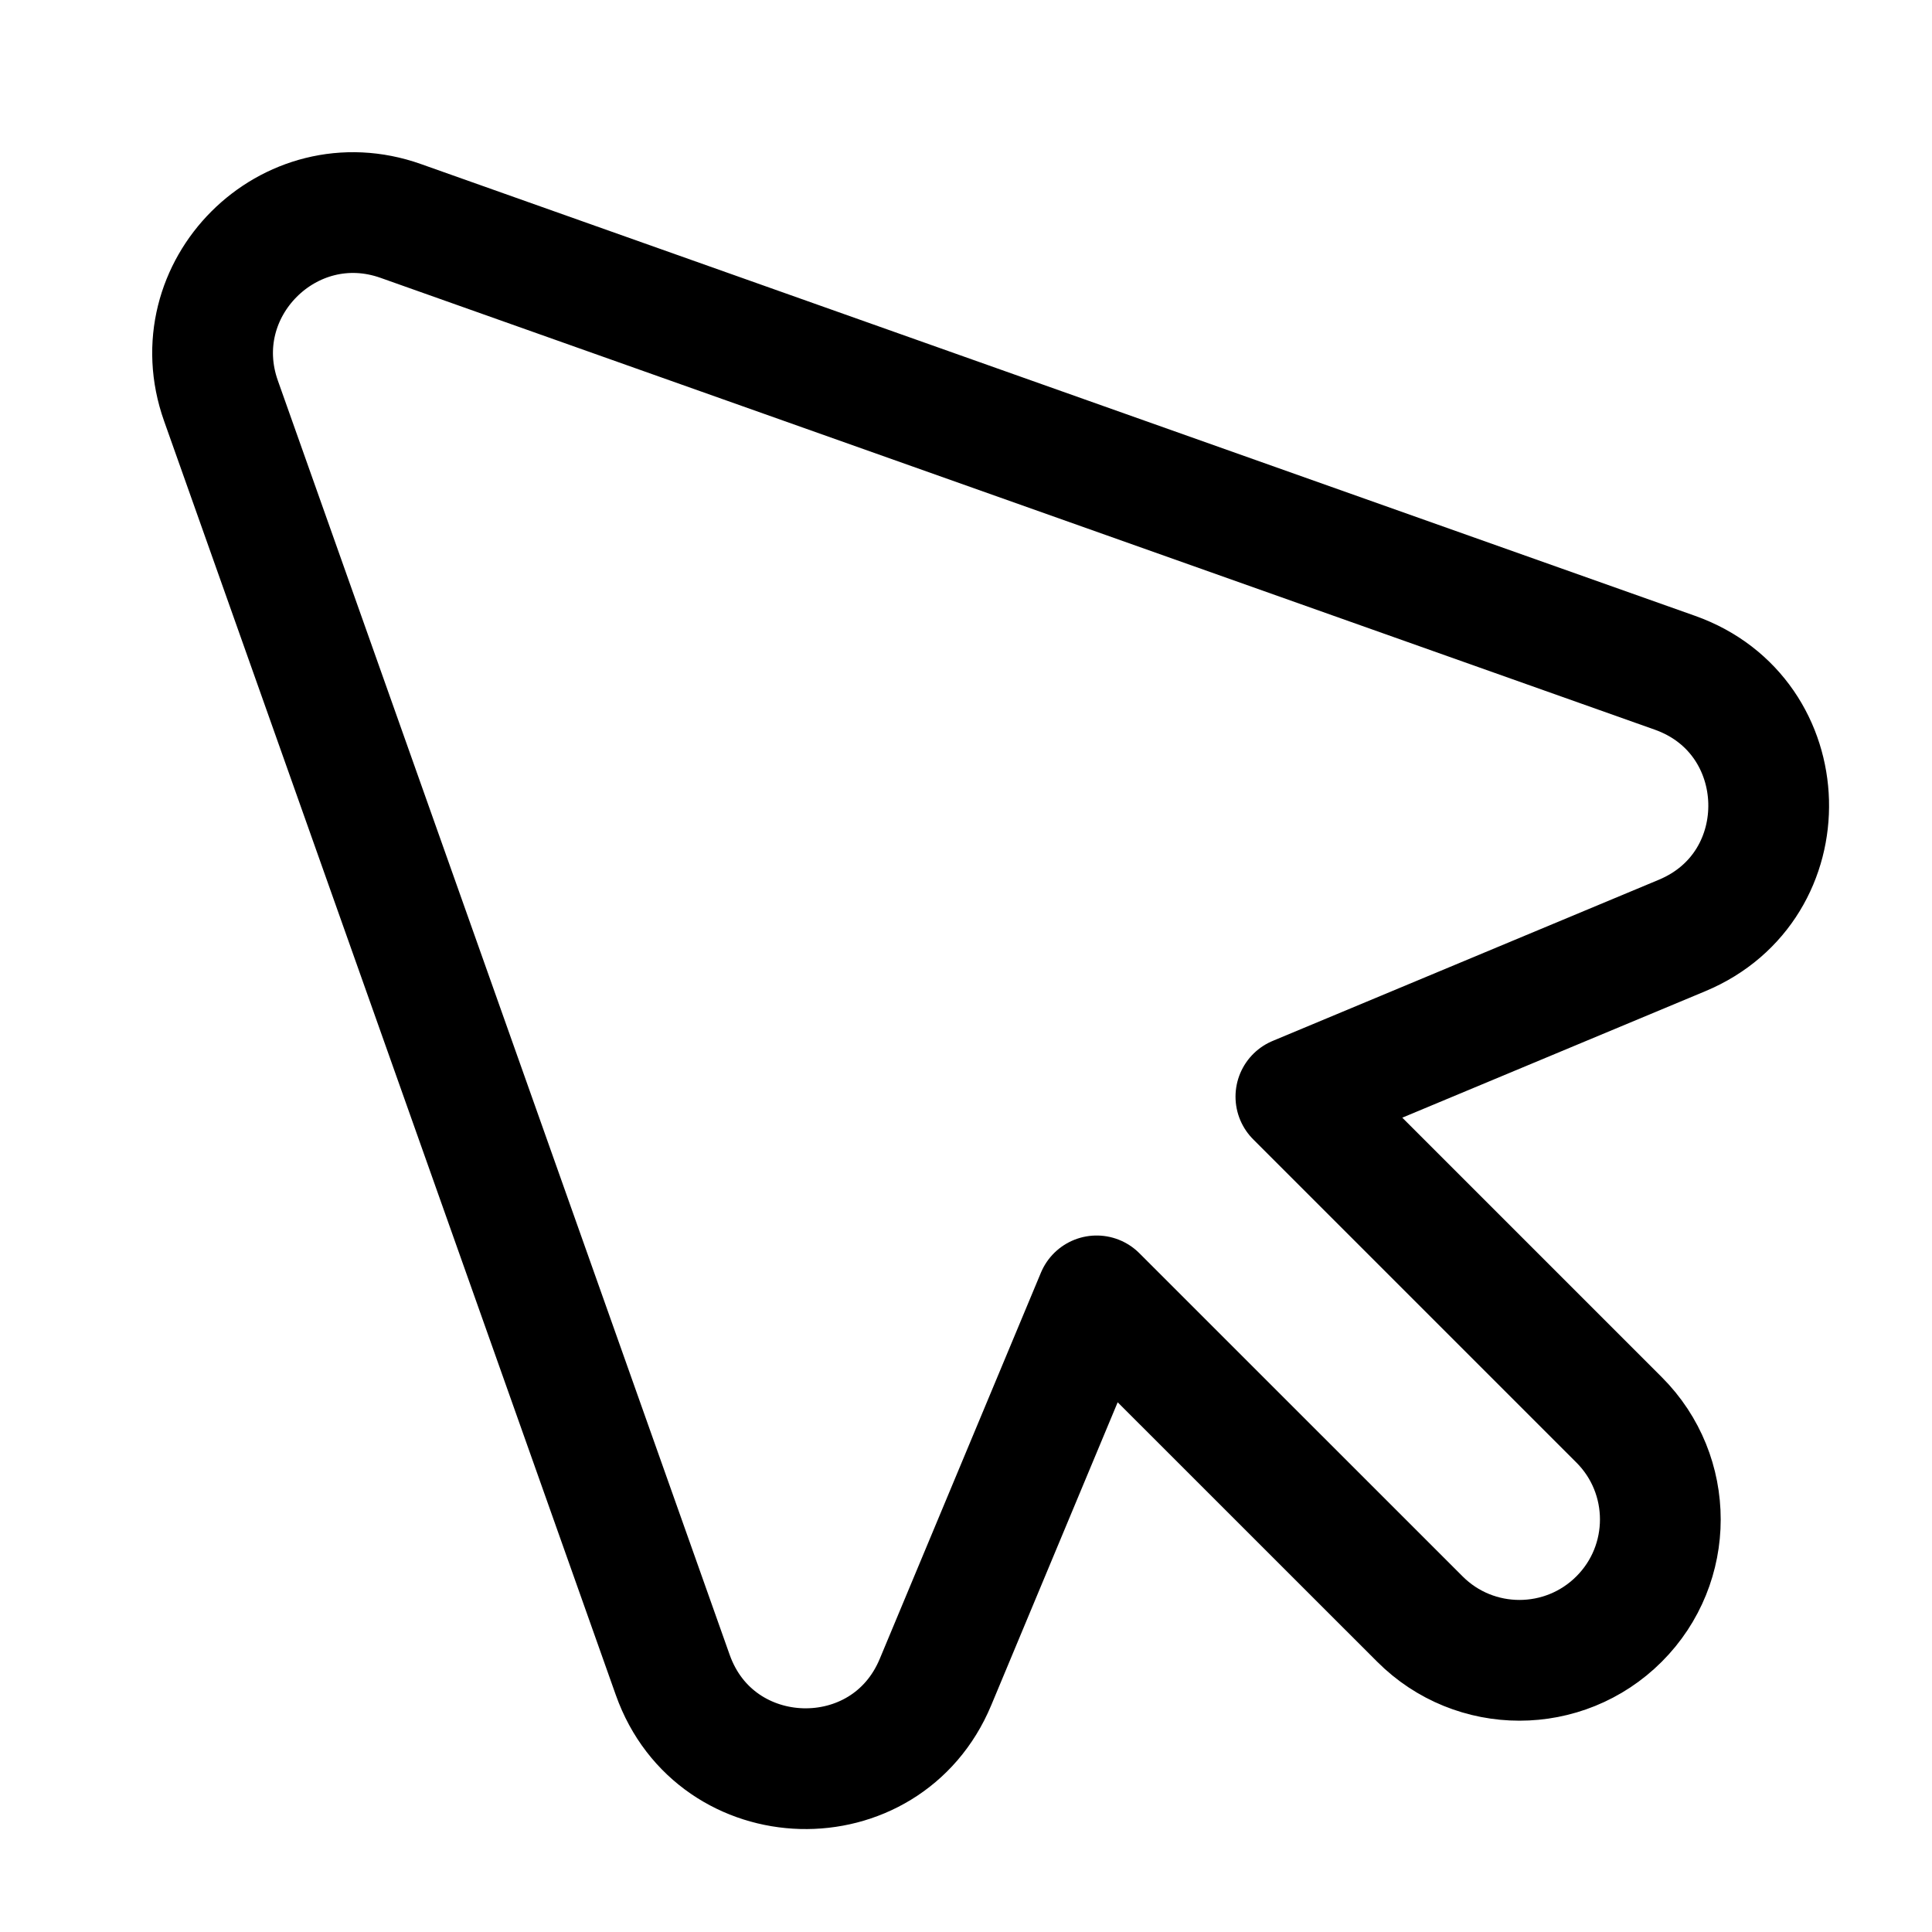 <svg
  width="24"
  height="24"
  viewBox="0 0 24 24"
  fill="none"
  xmlns="http://www.w3.org/2000/svg"
  data-fui-icon="true"
>
  <path
    d="M2.745 4.979C2.252 3.591 3.591 2.252 4.979 2.745L20.806 8.357C22.315 8.892 22.373 11.005 20.895 11.621L16.098 13.623L20.113 17.638C20.796 18.321 20.796 19.429 20.113 20.112C19.429 20.796 18.321 20.796 17.638 20.112L13.623 16.098L11.621 20.895C11.005 22.373 8.892 22.315 8.357 20.806L2.745 4.979Z"
    stroke="currentColor"
    stroke-width="1.5"
    stroke-linejoin="round"
  />
</svg>
